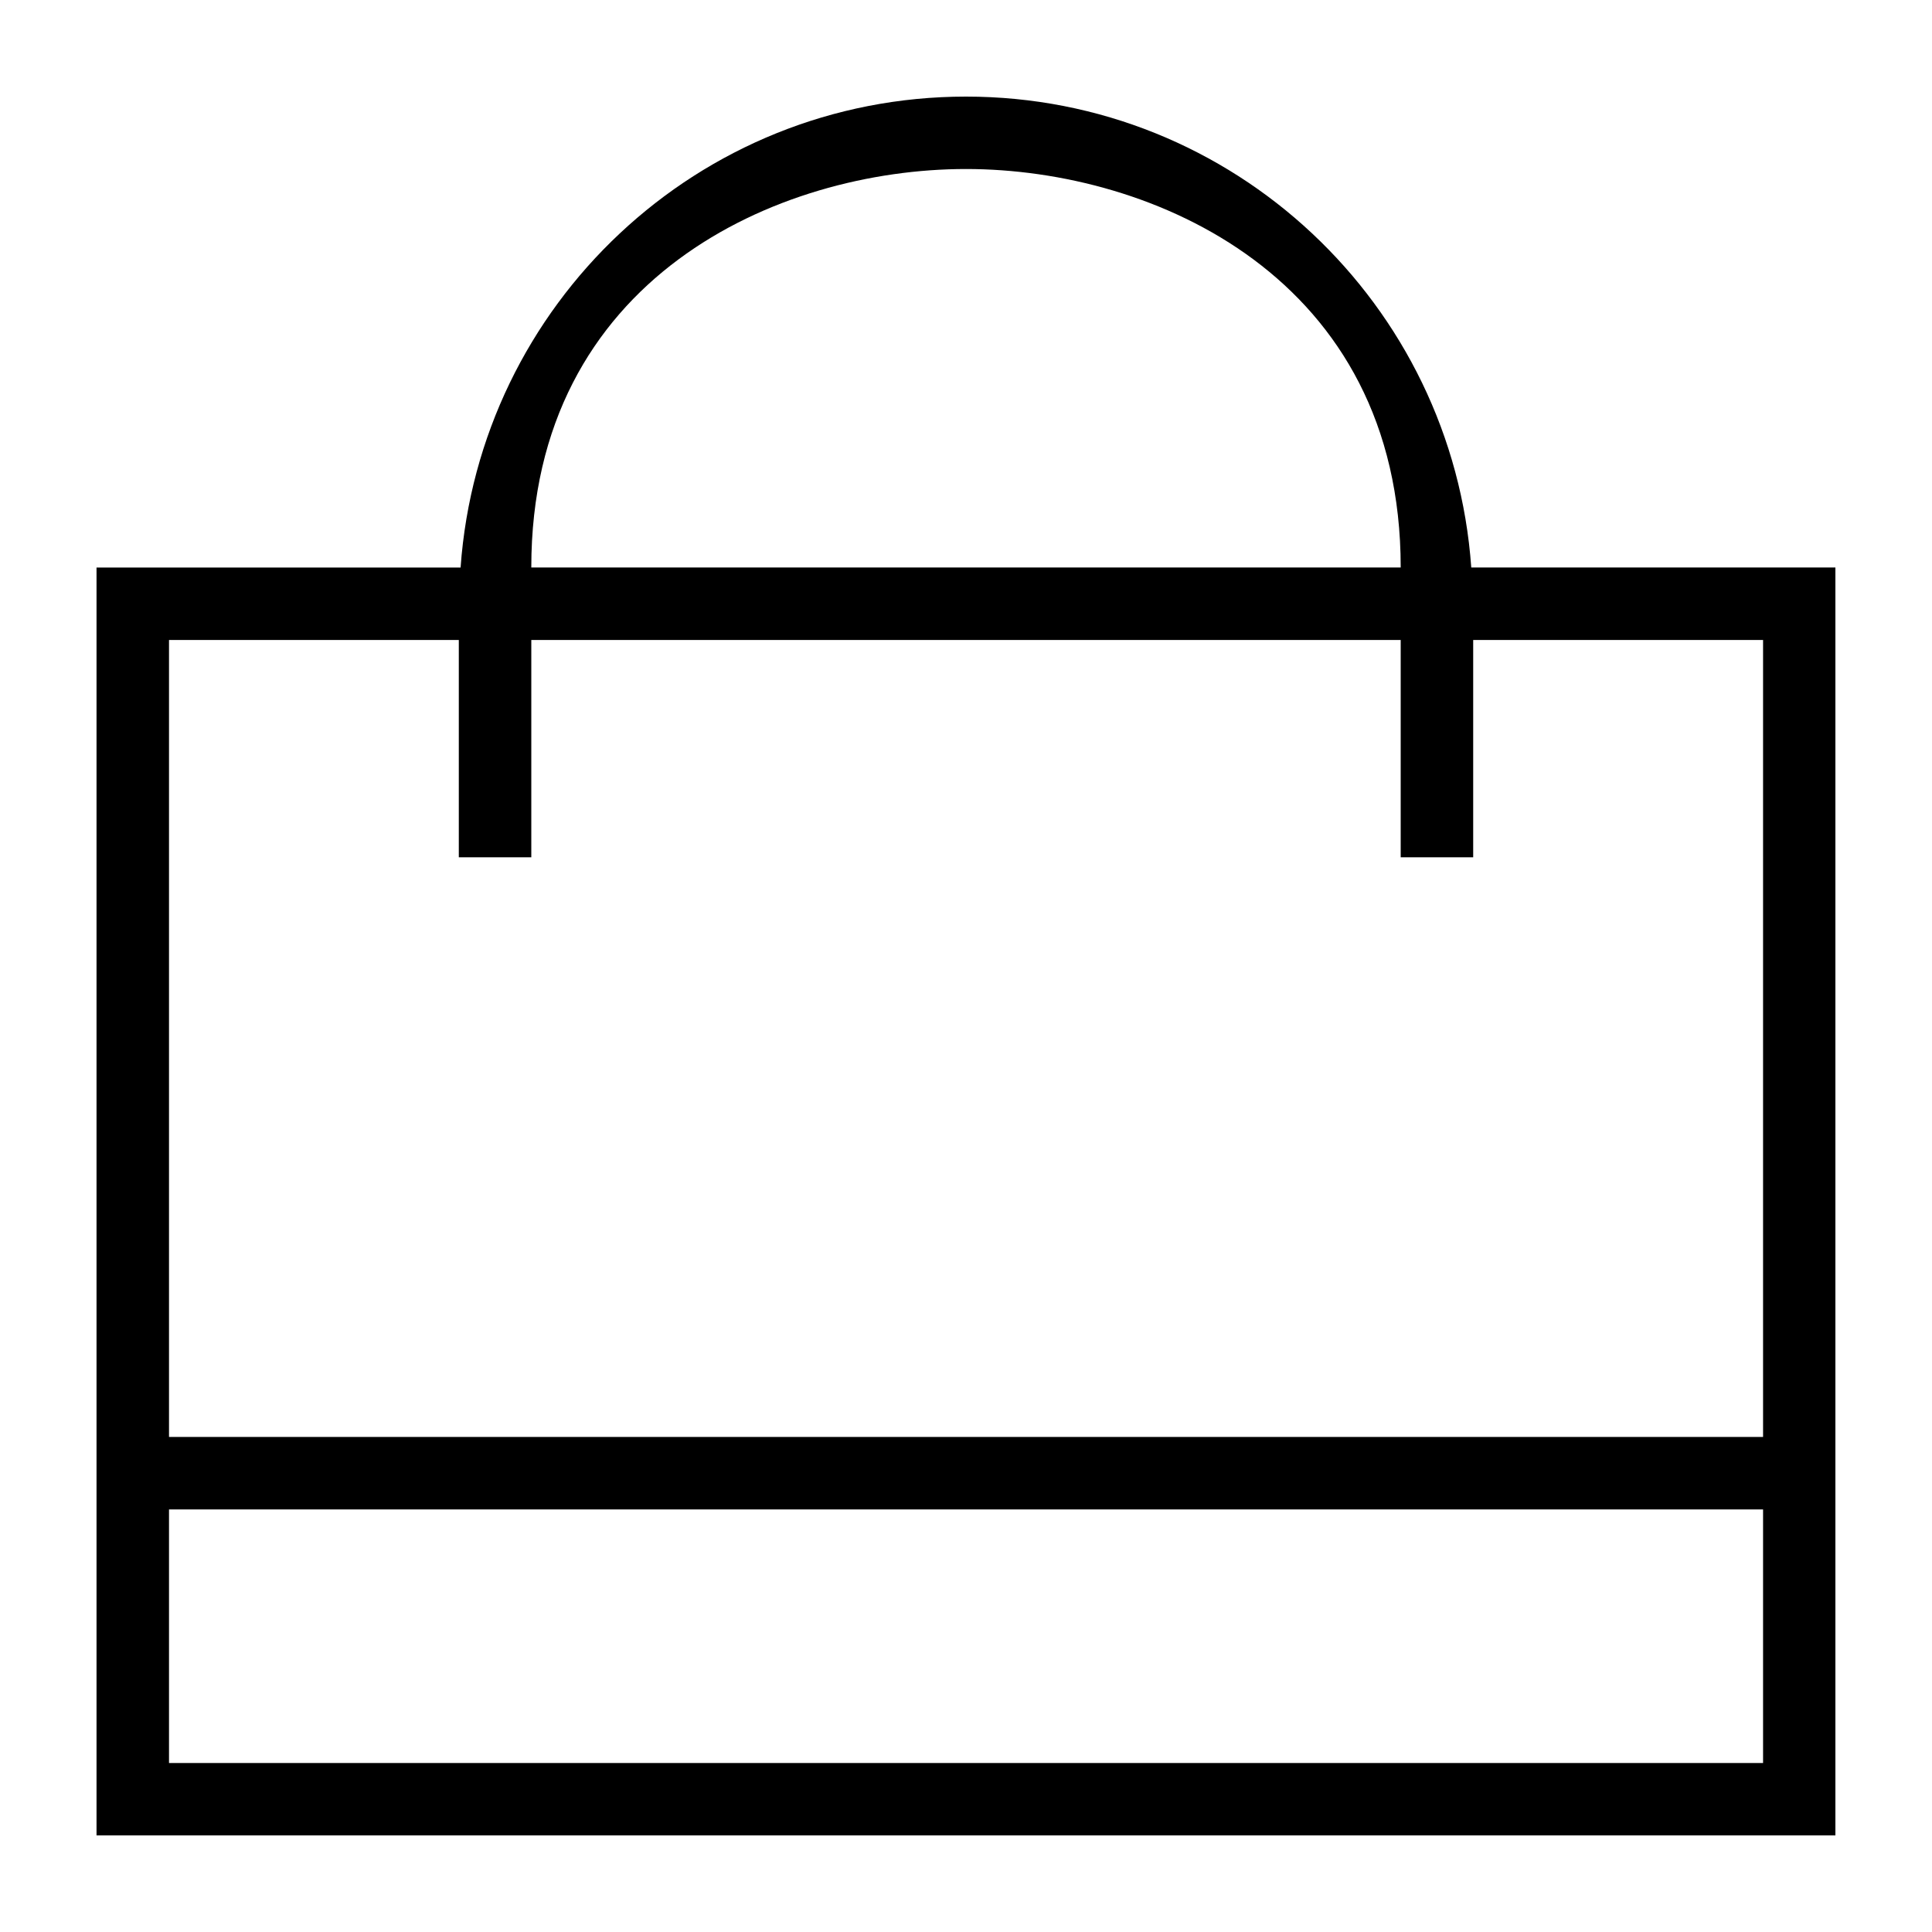 <?xml version="1.0" encoding="utf-8"?>
<!-- Generator: Adobe Illustrator 16.0.0, SVG Export Plug-In . SVG Version: 6.00 Build 0)  -->
<!DOCTYPE svg PUBLIC "-//W3C//DTD SVG 1.1//EN" "http://www.w3.org/Graphics/SVG/1.1/DTD/svg11.dtd">
<svg version="1.1" id="Layer_1" xmlns="http://www.w3.org/2000/svg" xmlns:xlink="http://www.w3.org/1999/xlink" x="0px" y="0px"
	 width="25px" height="25px" viewBox="37.5 37.5 25 25" enable-background="new 37.5 37.5 25 25" xml:space="preserve">
<g id="bag">
	<g>
		<path d="M56.538,44.843C56.297,41.439,53.466,38.75,50,38.75c-3.467,0-6.298,2.689-6.54,6.094h-4.711V61.25H61.25V44.843H56.538z
			 M50,39.687c2.426,0,5.625,1.406,5.625,5.156h-11.25C44.374,41.093,47.572,39.687,50,39.687z M60.313,60.313H39.687v-3.281h20.627
			V60.313z M60.313,56.094H39.687V45.781h3.75v2.812h0.938v-2.812h11.25v2.812h0.938v-2.812h3.751V56.094z"/>
	</g>
</g>
</svg>
